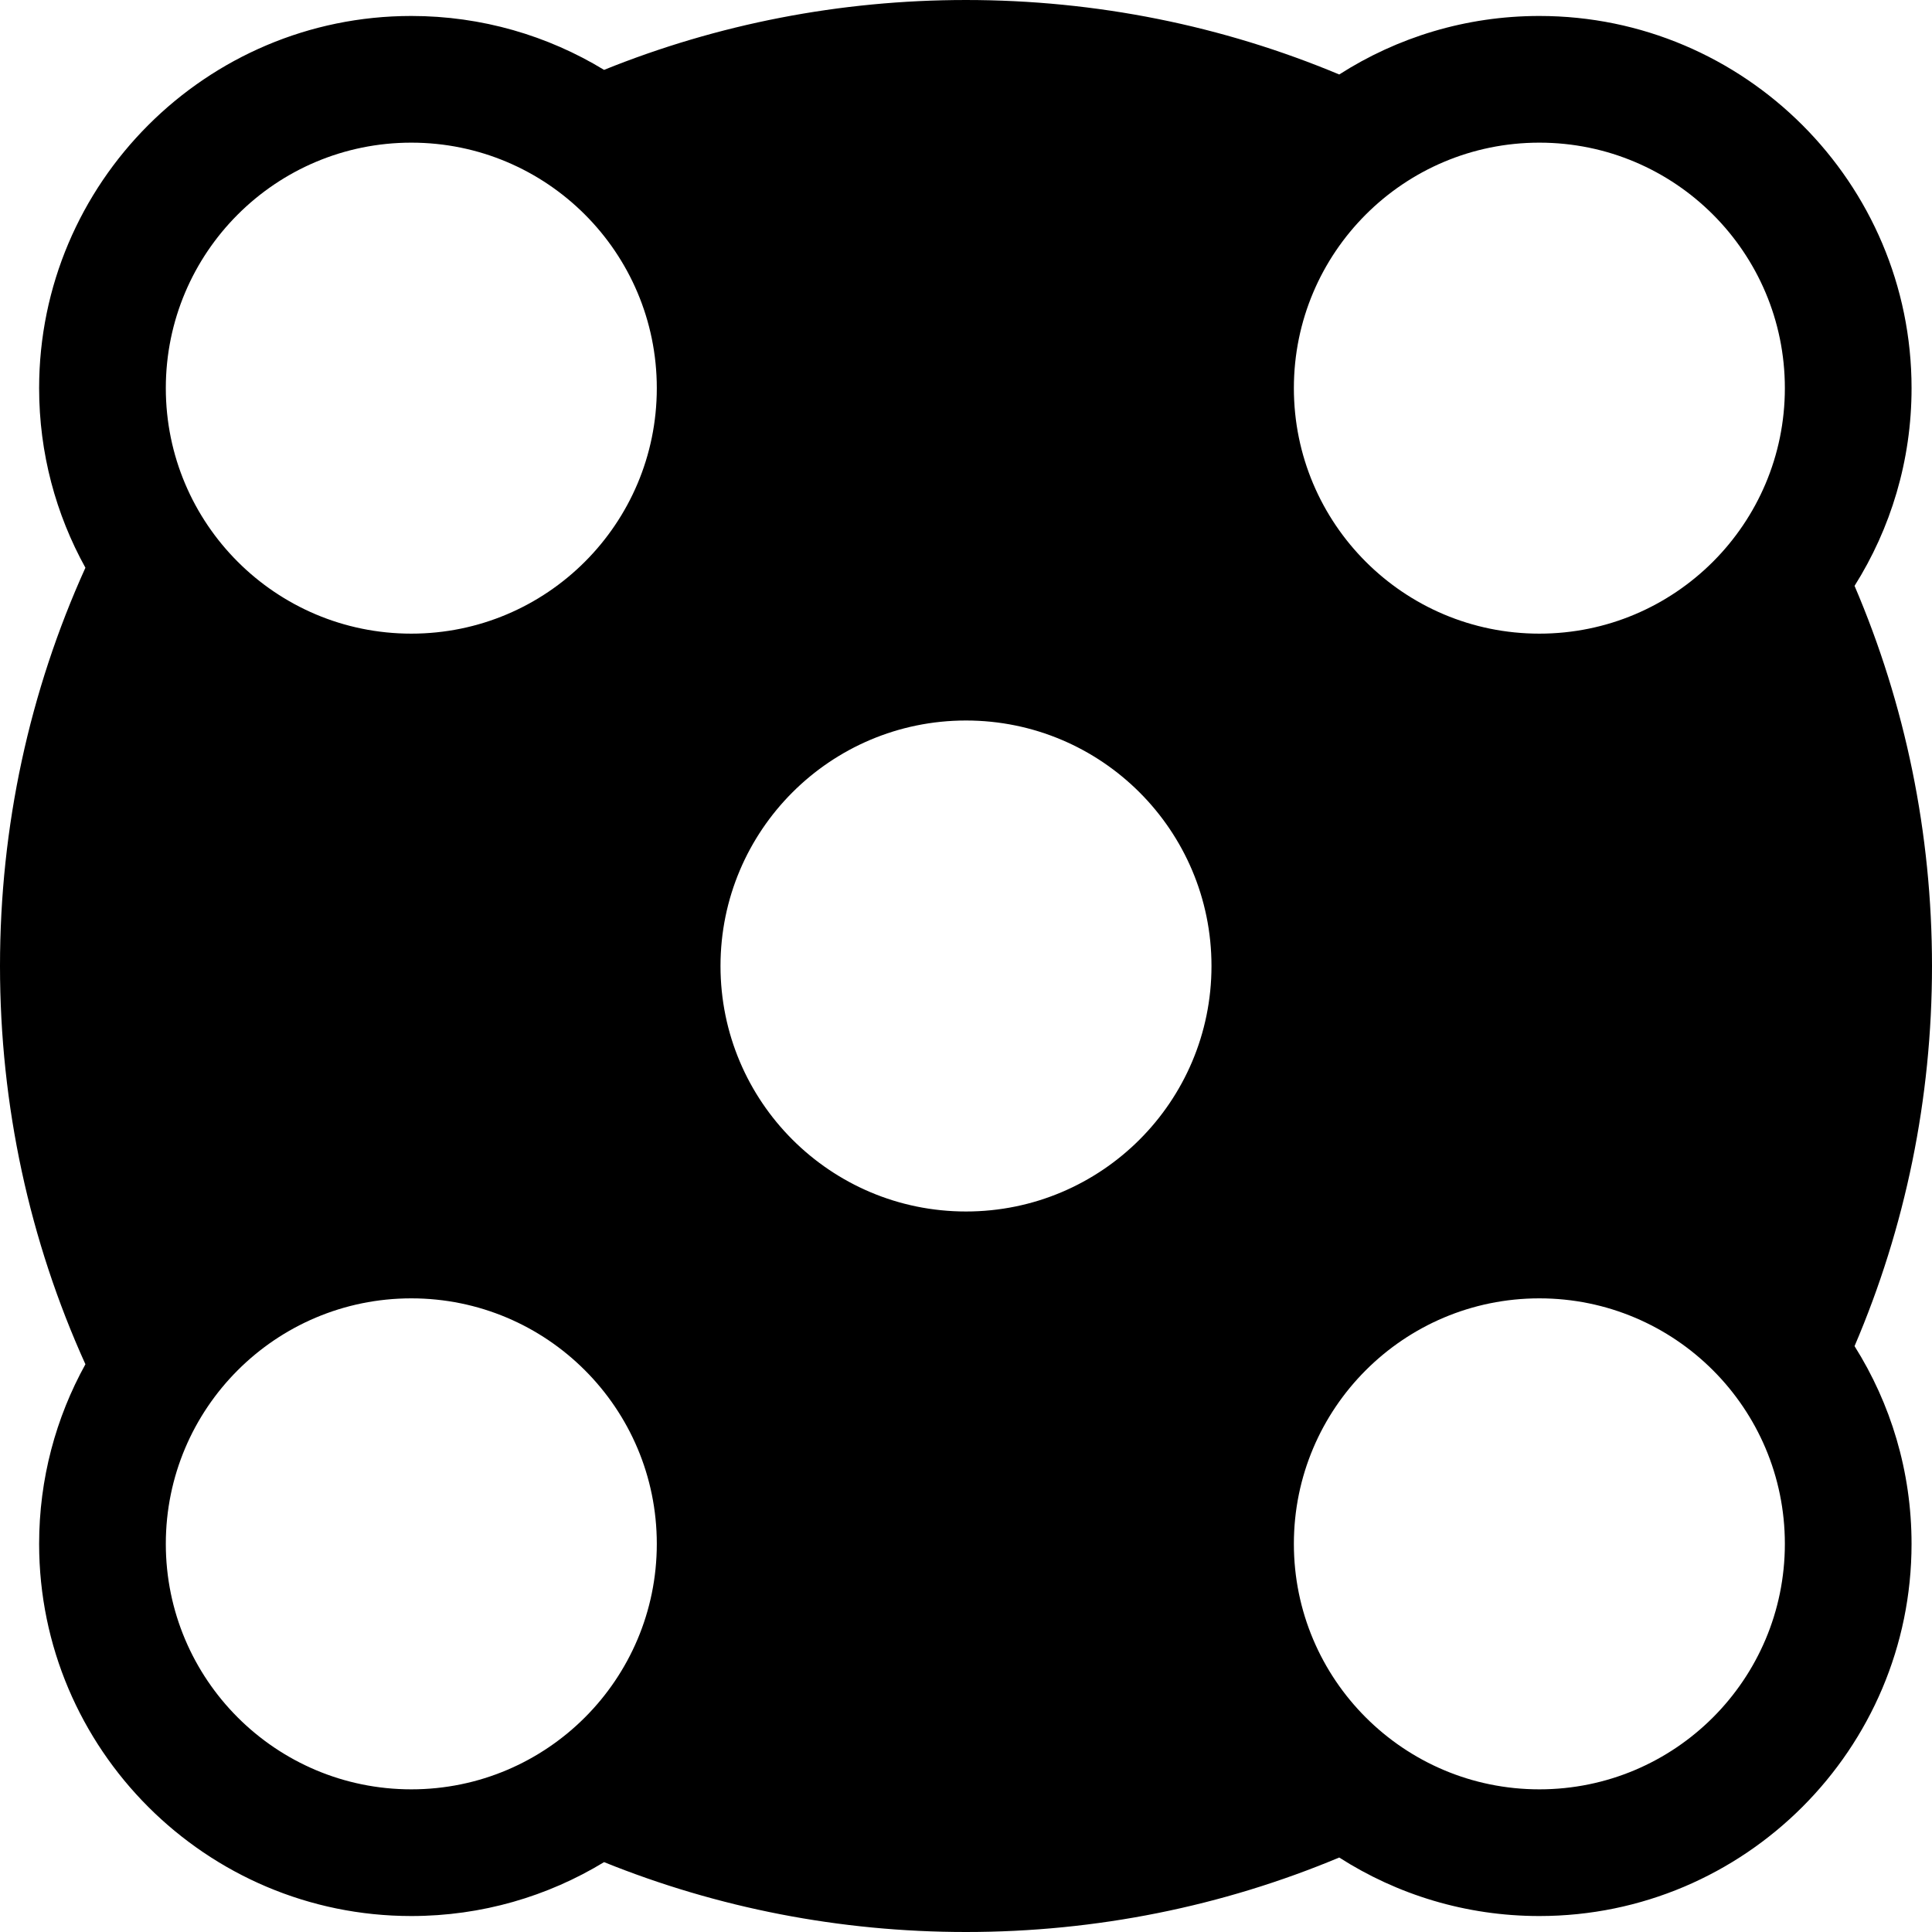 <?xml version="1.0" encoding="iso-8859-1"?>
<!-- Generator: Adobe Illustrator 19.0.0, SVG Export Plug-In . SVG Version: 6.00 Build 0)  -->
<svg version="1.1" id="Layer_1" xmlns="http://www.w3.org/2000/svg" xmlns:xlink="http://www.w3.org/1999/xlink" x="0px" y="0px"
	 viewBox="0 0 512 512" style="enable-background:new 0 0 512 512;" xml:space="preserve">
<g>
	<g>
		<path d="M512,256c0-35.206-7.077-69.32-20.523-100.738c9.564-15.192,15.107-33.158,15.107-52.398
			c0-54.386-44.247-98.633-98.633-98.633c-19.509,0-37.715,5.695-53.04,15.508C323.997,6.797,290.522,0.001,255.999,0.001
			c-33.412,0-65.839,6.374-95.915,18.517c-14.909-9.063-32.397-14.286-51.083-14.286c-54.386,0-98.633,44.247-98.633,98.633
			c0,17.248,4.455,33.472,12.267,47.592C7.815,183.19,0,218.992,0,256s7.815,72.81,22.636,105.543
			c-7.812,14.12-12.267,30.345-12.267,47.592c0,54.386,44.247,98.633,98.633,98.633c18.686,0,36.174-5.223,51.083-14.285
			c30.076,12.143,62.504,18.517,95.915,18.517c34.522,0,67.997-6.797,98.908-19.739c15.326,9.813,33.531,15.508,53.04,15.508
			c54.386,0,98.633-44.247,98.633-98.633c0-19.239-5.542-37.206-15.107-52.398C504.923,325.32,512,291.206,512,256z
			 M109.002,474.194c-35.93,0-65.058-29.128-65.058-65.058s29.128-65.058,65.058-65.058s65.058,29.128,65.058,65.058
			S144.933,474.194,109.002,474.194z M109.002,167.922c-35.93,0-65.058-29.128-65.058-65.058s29.128-65.058,65.058-65.058
			s65.058,29.128,65.058,65.058S144.932,167.922,109.002,167.922z M255.999,321.058c-35.93,0-65.058-29.128-65.058-65.058
			c0-35.93,29.128-65.058,65.058-65.058S321.057,220.07,321.057,256S291.93,321.058,255.999,321.058z M407.949,474.194
			c-35.93,0-65.058-29.128-65.058-65.058s29.128-65.058,65.058-65.058c35.93,0,65.058,29.128,65.058,65.058
			S443.88,474.194,407.949,474.194z M407.949,167.922c-35.93,0-65.058-29.128-65.058-65.058s29.128-65.058,65.058-65.058
			c35.93,0,65.058,29.128,65.058,65.058S443.879,167.922,407.949,167.922z"/>
	</g>
</g>
<g>
</g>
<g>
</g>
<g>
</g>
<g>
</g>
<g>
</g>
<g>
</g>
<g>
</g>
<g>
</g>
<g>
</g>
<g>
</g>
<g>
</g>
<g>
</g>
<g>
</g>
<g>
</g>
<g>
</g>
</svg>

